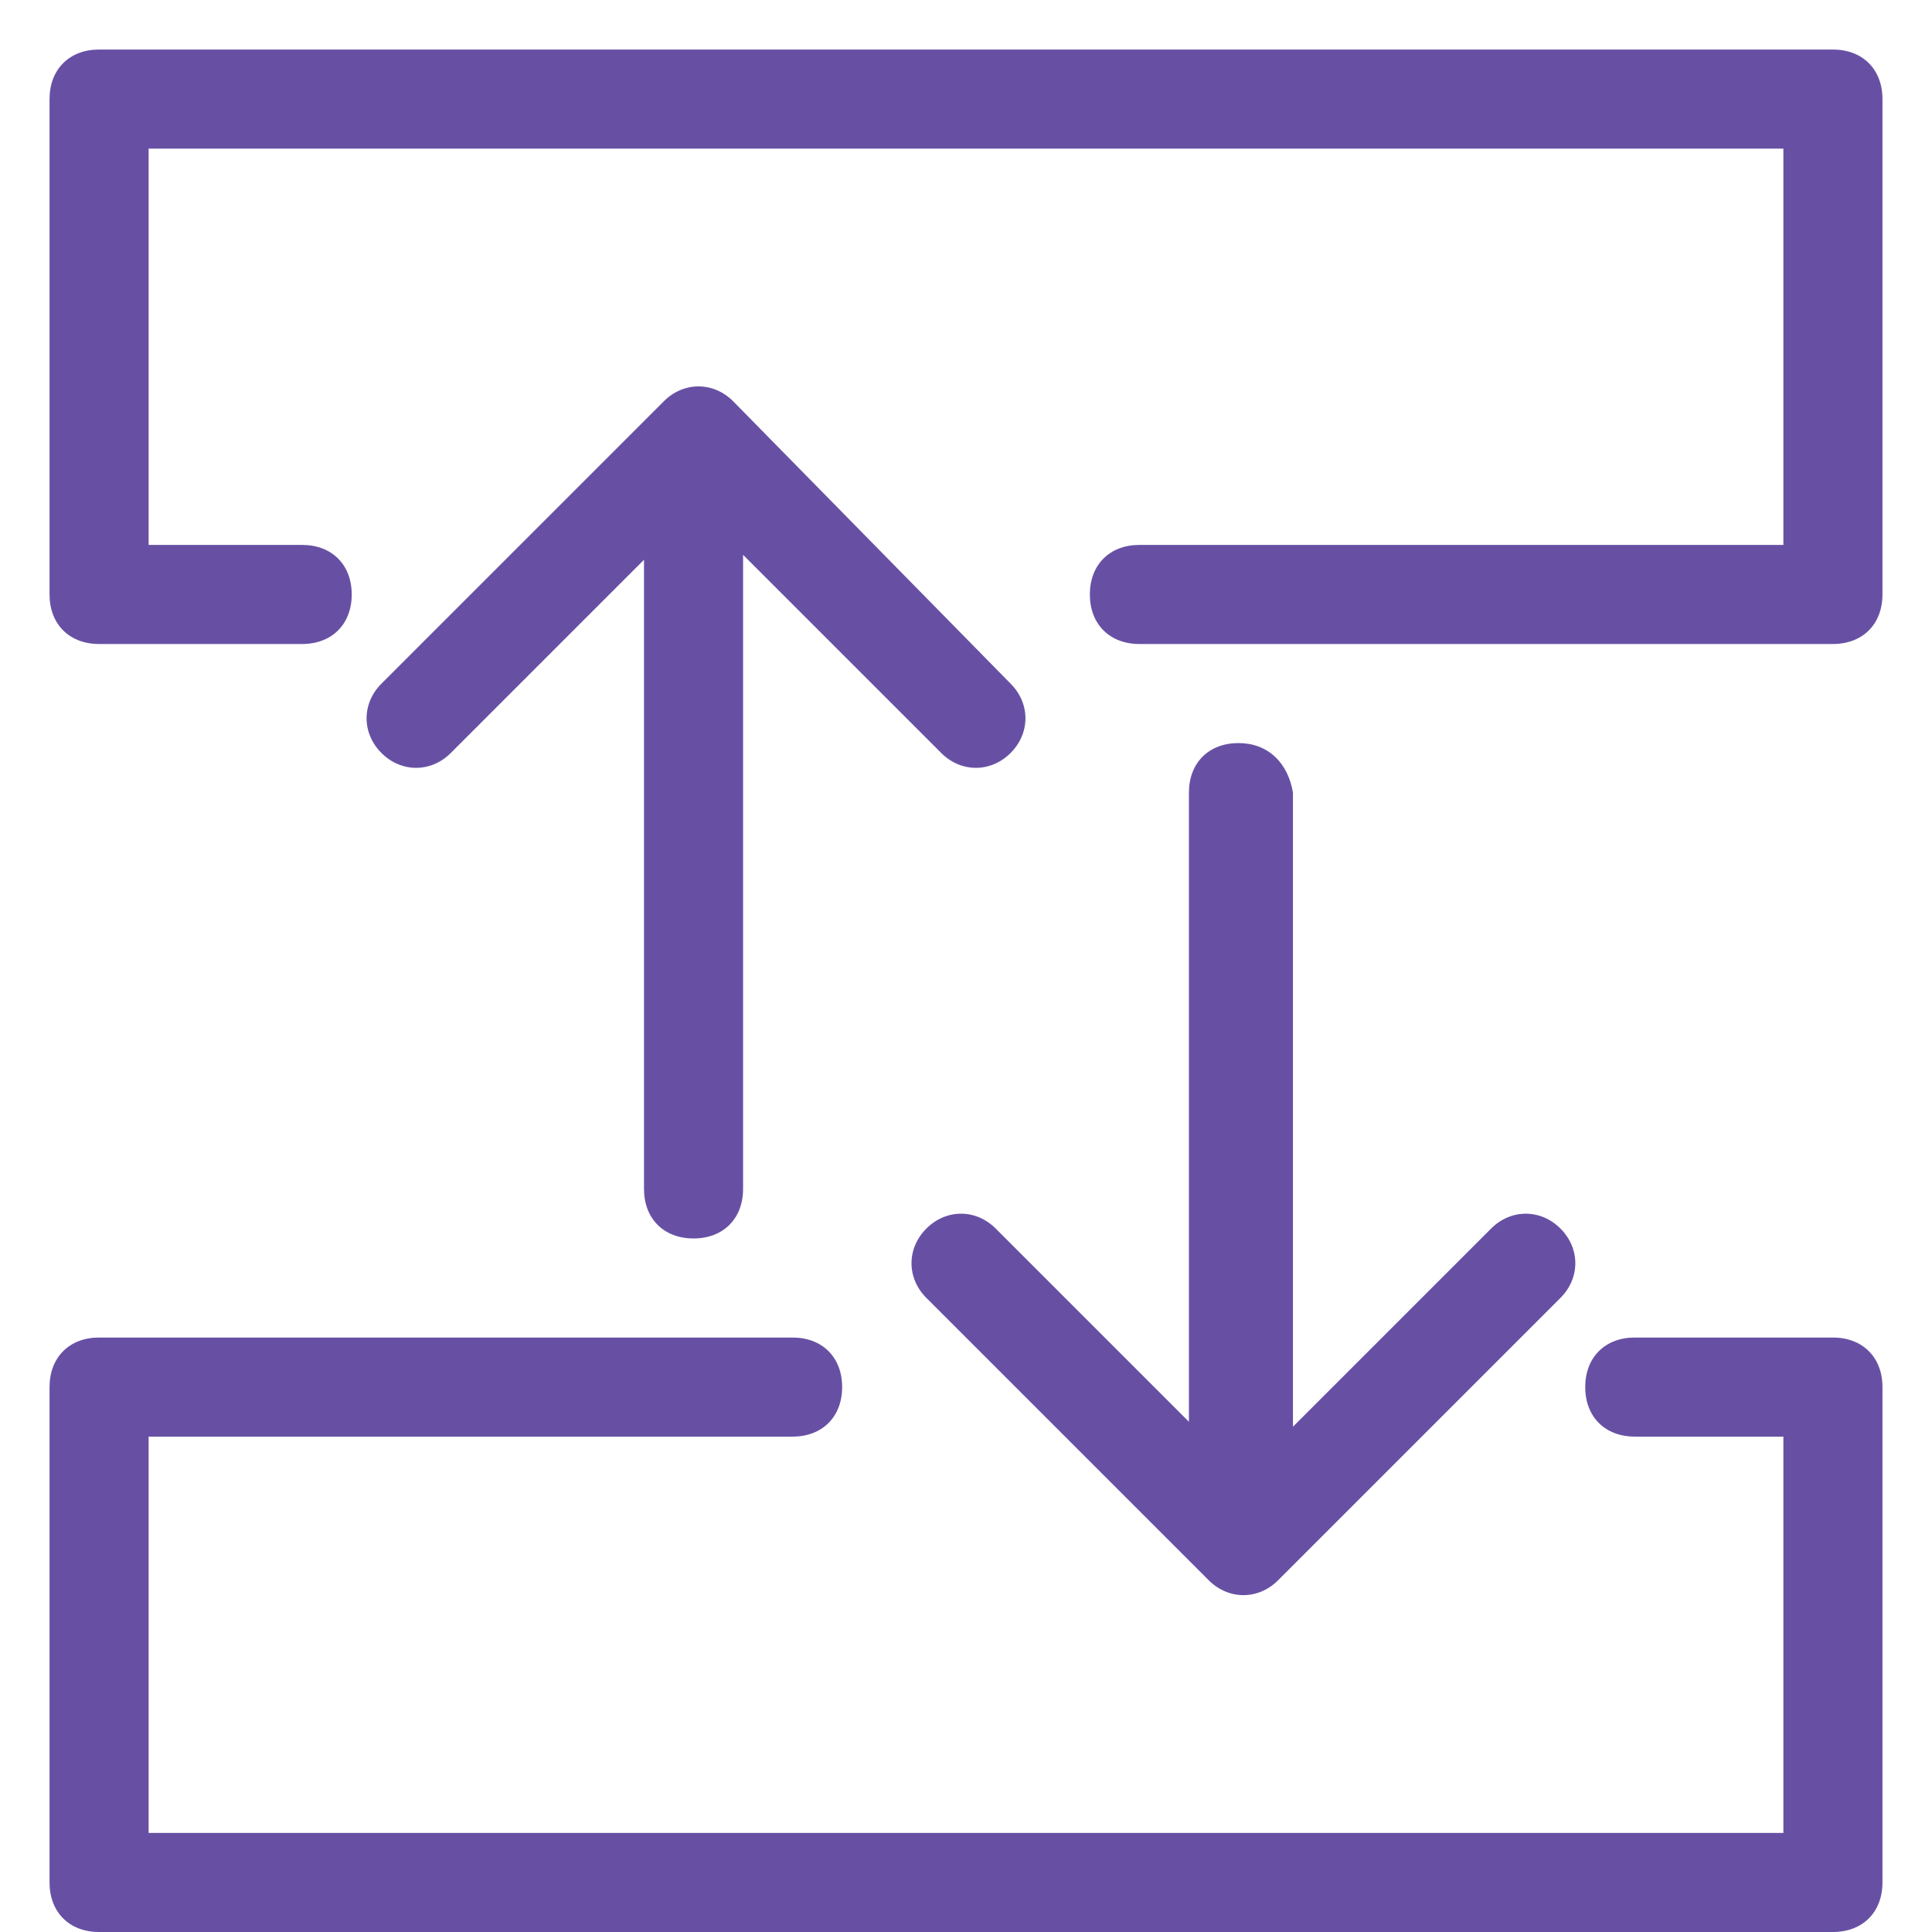 <svg width="39" height="39" viewBox="0 0 39 39" fill="none" xmlns="http://www.w3.org/2000/svg">
<path fill-rule="evenodd" clip-rule="evenodd" d="M2 1H37C37.6 1 38 1.4 38 2V12C38 12.6 37.6 13 37 13H23C22.4 13 22 12.6 22 12C22 11.4 22.4 11 23 11H36V3H3V11H6.1C6.7 11 7.1 11.4 7.1 12C7.1 12.6 6.7 13 6.1 13H2C1.4 13 1 12.6 1 12V2C1 1.4 1.4 1 2 1ZM13.4 8.1C13.8 7.7 14.4 7.7 14.8 8.1L20.4 13.8C20.8 14.2 20.8 14.8 20.4 15.2C20 15.6 19.4 15.6 19 15.2L15 11.2V24C15 24.6 14.6 25 14 25C13.4 25 13 24.6 13 24V11.3L9.1 15.2C8.7 15.6 8.1 15.6 7.7 15.2C7.3 14.8 7.3 14.2 7.7 13.8L13.4 8.1ZM25 15C24.4 15 24 15.4 24 16V28.7L20.1 24.8C19.7 24.4 19.1 24.4 18.7 24.8C18.3 25.2 18.3 25.8 18.7 26.2L24.4 31.9C24.8 32.3 25.4 32.3 25.8 31.9L31.5 26.2C31.9 25.8 31.9 25.2 31.5 24.8C31.1 24.4 30.5 24.4 30.1 24.8L26.1 28.8V16C26 15.4 25.6 15 25 15ZM33 27H37C37.6 27 38 27.4 38 28V38C38 38.6 37.6 39 37 39H2C1.4 39 1 38.6 1 38V28C1 27.4 1.4 27 2 27H16C16.6 27 17 27.4 17 28C17 28.6 16.6 29 16 29H3V37H36V29H33C32.4 29 32 28.6 32 28C32 27.4 32.4 27 33 27Z" fill="#6750a4"/>
</svg>
